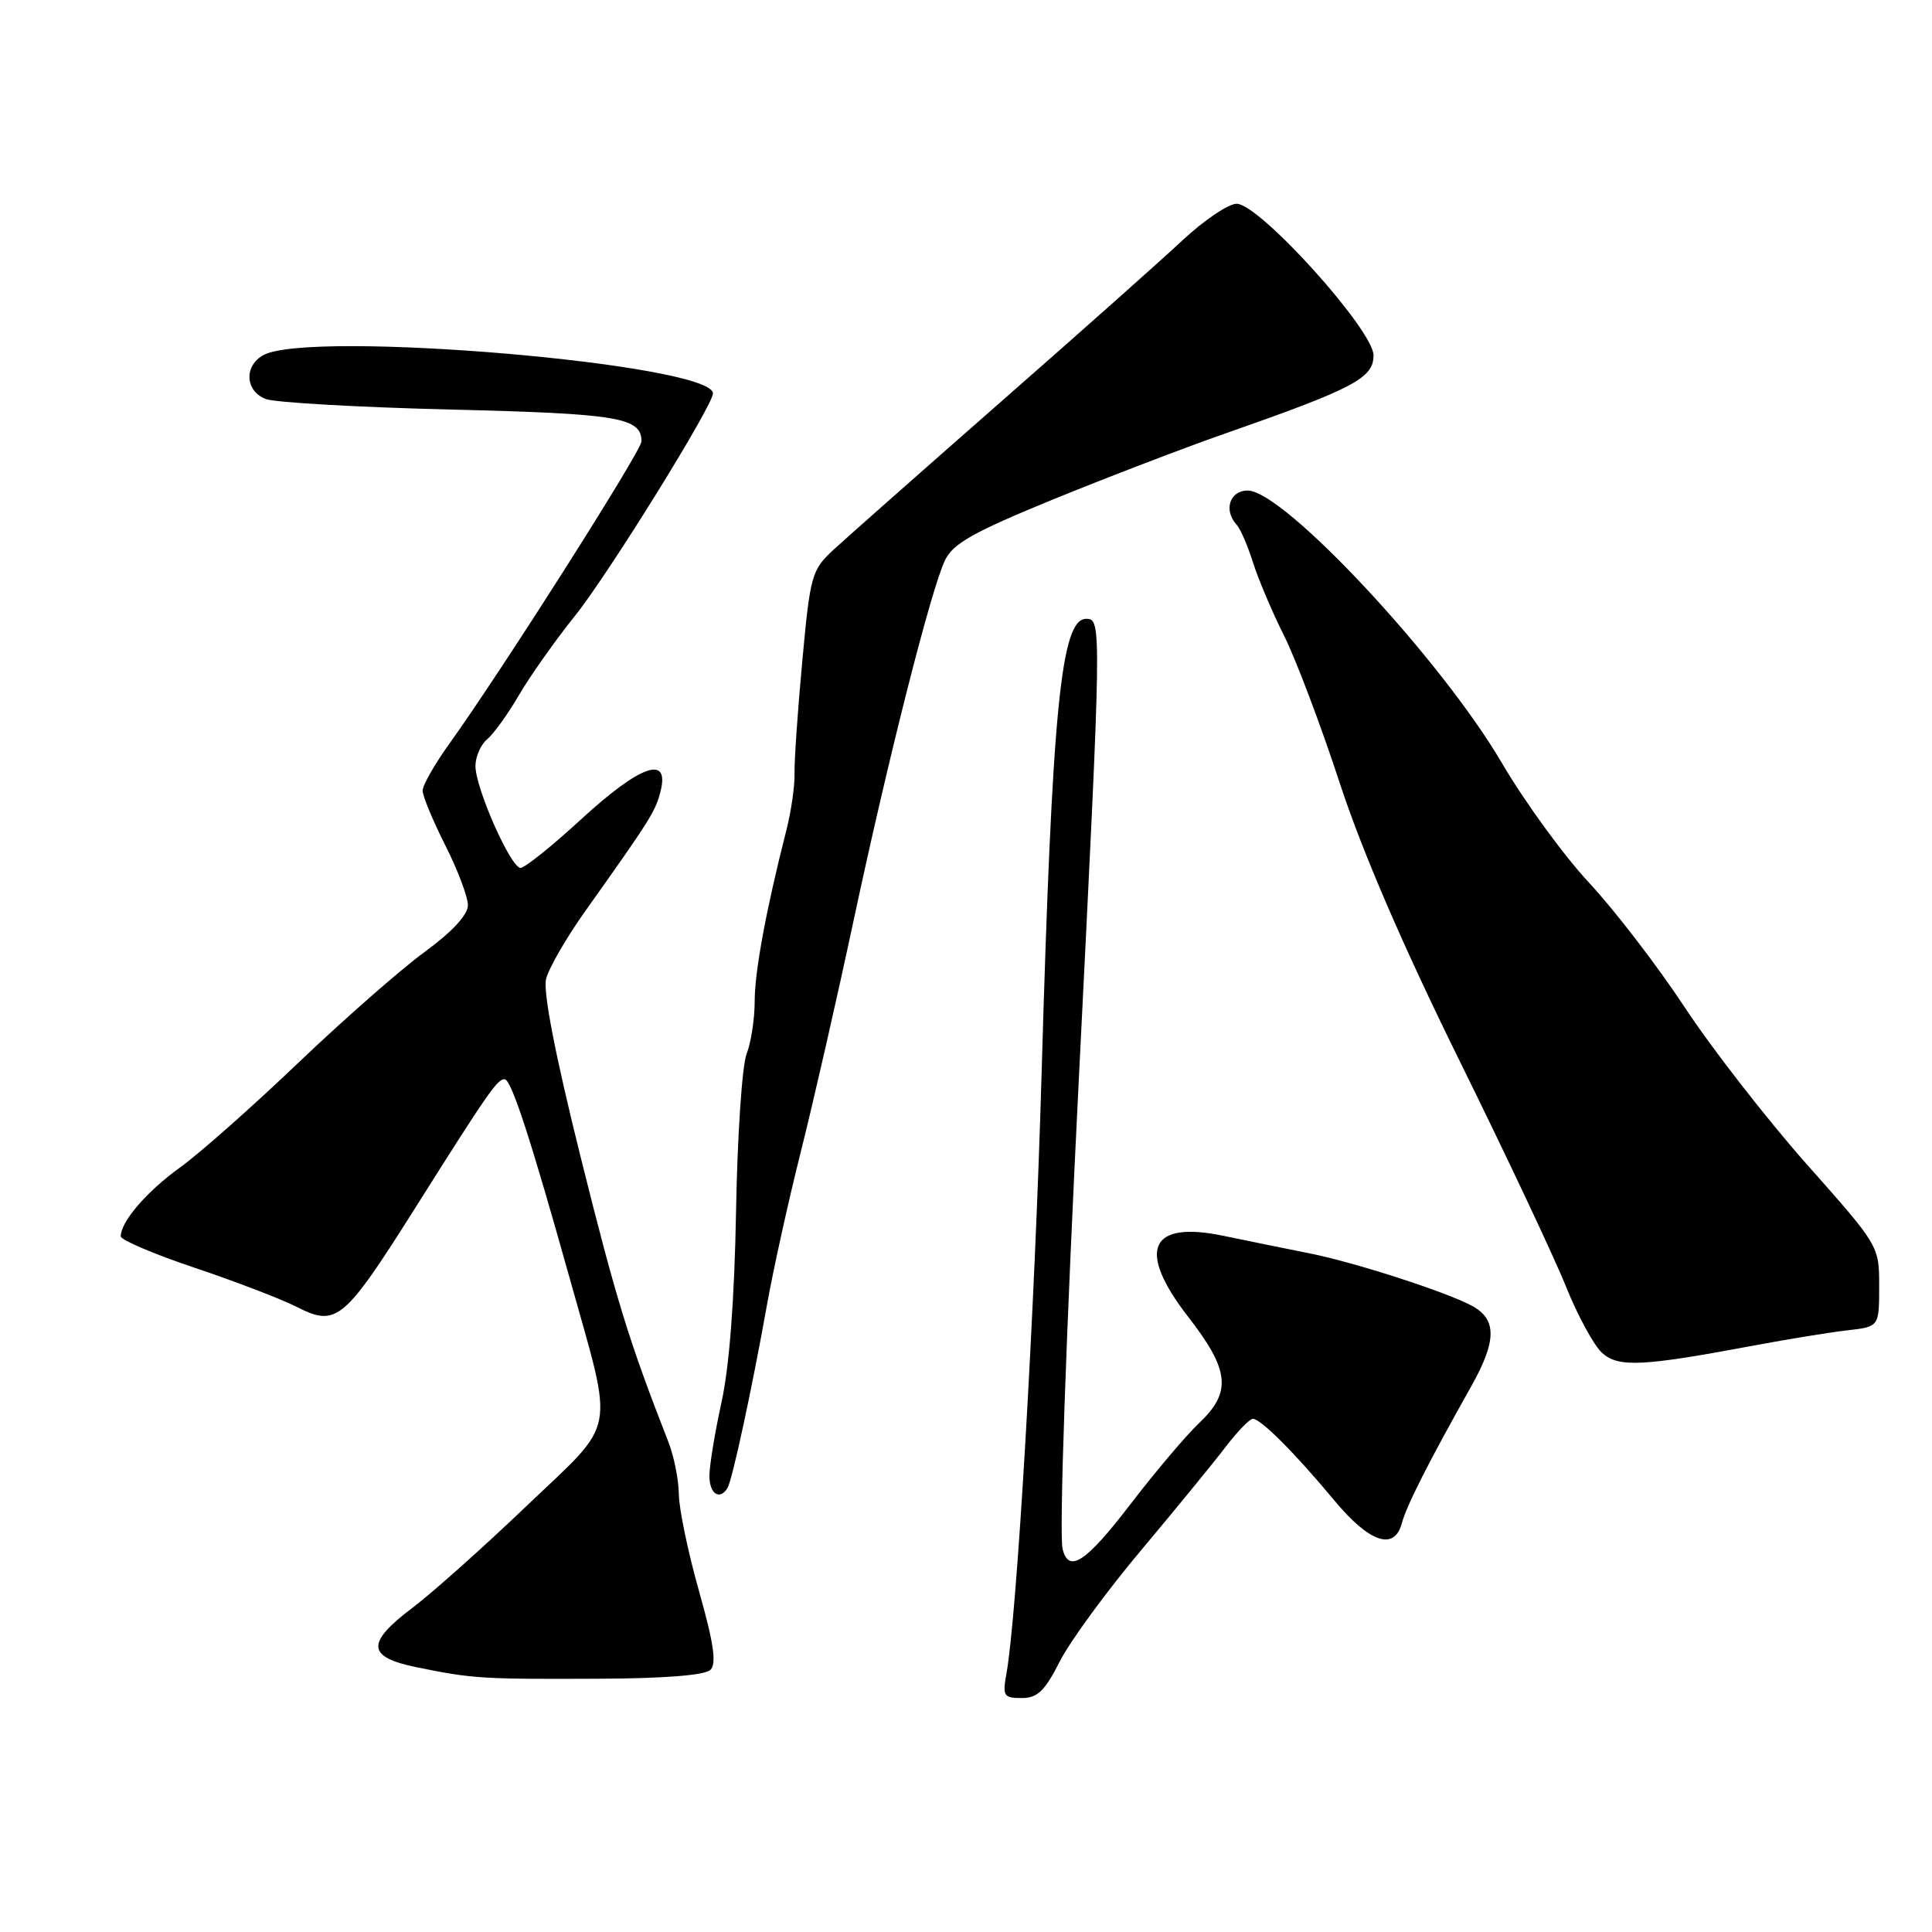 <?xml version="1.0" encoding="UTF-8" standalone="no"?>
<!DOCTYPE svg PUBLIC "-//W3C//DTD SVG 1.1//EN" "http://www.w3.org/Graphics/SVG/1.1/DTD/svg11.dtd" >
<svg xmlns="http://www.w3.org/2000/svg" xmlns:xlink="http://www.w3.org/1999/xlink" version="1.1" viewBox="0 0 256 256">
 <g >
 <path fill="currentColor"
d=" M 140.41 220.18 C 141.75 217.53 146.60 210.89 151.19 205.43 C 155.77 199.97 160.81 193.81 162.38 191.75 C 163.95 189.69 165.59 188.00 166.01 188.00 C 167.06 188.00 171.59 192.54 176.81 198.82 C 181.47 204.43 184.78 205.54 185.76 201.81 C 186.35 199.55 189.34 193.65 194.91 183.76 C 198.34 177.67 198.37 174.80 195.01 173.01 C 191.53 171.15 179.51 167.27 173.50 166.07 C 170.20 165.42 165.09 164.37 162.15 163.76 C 152.30 161.69 150.57 165.63 157.45 174.50 C 162.93 181.55 163.23 184.47 158.89 188.56 C 157.18 190.18 153.11 194.99 149.84 199.25 C 143.90 207.01 141.61 208.53 140.80 205.25 C 140.33 203.33 141.24 177.00 143.00 142.00 C 145.98 82.55 145.99 82.00 143.93 82.00 C 140.57 82.00 139.41 93.86 138.01 142.50 C 137.10 174.00 134.75 214.12 133.36 221.75 C 132.82 224.73 132.99 225.00 135.37 225.00 C 137.47 225.00 138.43 224.08 140.41 220.18 Z  M 94.14 221.26 C 94.97 220.43 94.57 217.72 92.62 210.82 C 91.17 205.69 89.97 199.93 89.95 198.00 C 89.93 196.07 89.30 192.93 88.54 191.00 C 83.34 177.71 81.64 172.18 76.96 153.40 C 73.57 139.80 71.94 131.39 72.36 129.71 C 72.72 128.28 75.03 124.28 77.49 120.81 C 86.24 108.50 86.89 107.47 87.55 104.75 C 88.70 100.01 84.81 101.40 77.07 108.50 C 73.18 112.08 69.54 115.00 68.98 115.00 C 67.68 115.00 63.00 104.44 63.00 101.50 C 63.00 100.26 63.70 98.66 64.56 97.95 C 65.41 97.24 67.32 94.60 68.78 92.08 C 70.25 89.56 73.61 84.81 76.25 81.52 C 80.61 76.08 94.54 53.62 94.47 52.12 C 94.30 48.21 41.21 43.68 34.93 47.04 C 32.29 48.45 32.47 51.85 35.25 52.88 C 36.49 53.34 47.53 53.97 59.79 54.27 C 81.96 54.81 85.00 55.32 85.00 58.49 C 85.00 59.73 66.42 88.97 59.58 98.49 C 57.61 101.23 56.00 104.05 56.00 104.76 C 56.00 105.48 57.35 108.73 59.00 112.00 C 60.65 115.27 62.00 118.84 62.00 119.94 C 62.00 121.22 59.93 123.46 56.25 126.15 C 53.09 128.46 45.55 135.08 39.50 140.85 C 33.45 146.63 26.41 152.86 23.85 154.70 C 19.45 157.87 16.00 161.87 16.00 163.82 C 16.00 164.30 20.39 166.17 25.75 167.97 C 31.11 169.77 37.23 172.11 39.34 173.18 C 44.60 175.85 45.56 175.05 55.07 159.98 C 64.69 144.72 65.89 143.00 66.86 143.00 C 67.74 143.00 70.27 150.75 75.52 169.50 C 81.40 190.53 81.89 187.99 69.76 199.56 C 64.04 205.03 57.26 211.07 54.71 213.00 C 48.45 217.72 48.58 219.57 55.25 220.93 C 62.63 222.43 63.84 222.51 79.26 222.44 C 88.03 222.41 93.42 221.98 94.14 221.26 Z  M 96.39 197.18 C 97.03 196.14 99.62 184.13 101.61 173.00 C 102.44 168.32 104.48 159.10 106.14 152.50 C 107.80 145.90 110.93 132.18 113.10 122.00 C 117.73 100.31 123.37 78.09 125.22 74.23 C 126.28 72.02 128.99 70.50 139.51 66.19 C 146.66 63.27 156.86 59.36 162.18 57.50 C 179.39 51.48 182.00 50.11 182.00 47.09 C 182.00 43.74 166.89 27.00 163.86 27.00 C 162.77 27.00 159.54 29.18 156.69 31.84 C 153.84 34.51 142.95 44.19 132.50 53.35 C 122.05 62.52 112.13 71.29 110.46 72.83 C 107.55 75.52 107.36 76.20 106.31 87.57 C 105.70 94.13 105.24 100.85 105.28 102.50 C 105.32 104.15 104.83 107.53 104.20 110.00 C 101.52 120.52 99.99 128.77 100.00 132.68 C 100.00 134.99 99.52 138.14 98.92 139.68 C 98.33 141.23 97.70 150.60 97.53 160.50 C 97.32 172.19 96.65 181.06 95.60 185.82 C 94.72 189.84 94.00 194.23 94.00 195.57 C 94.00 197.93 95.36 198.85 96.39 197.18 Z  M 232.50 178.27 C 236.90 177.45 242.41 176.55 244.75 176.28 C 249.00 175.80 249.00 175.80 249.00 170.44 C 249.00 165.08 248.99 165.07 239.42 154.29 C 234.16 148.35 226.88 139.00 223.25 133.50 C 219.63 128.00 213.92 120.57 210.58 116.99 C 207.24 113.41 202.03 106.26 199.00 101.09 C 190.96 87.36 170.10 65.00 165.33 65.00 C 162.93 65.00 162.09 67.62 163.88 69.55 C 164.36 70.07 165.32 72.30 166.02 74.50 C 166.71 76.70 168.56 81.07 170.14 84.22 C 171.71 87.36 175.03 96.14 177.51 103.72 C 180.51 112.86 185.85 125.24 193.37 140.50 C 199.61 153.15 205.97 166.65 207.51 170.50 C 209.06 174.35 211.21 178.30 212.29 179.27 C 214.47 181.22 217.59 181.07 232.50 178.27 Z "/>
</g>
</svg>